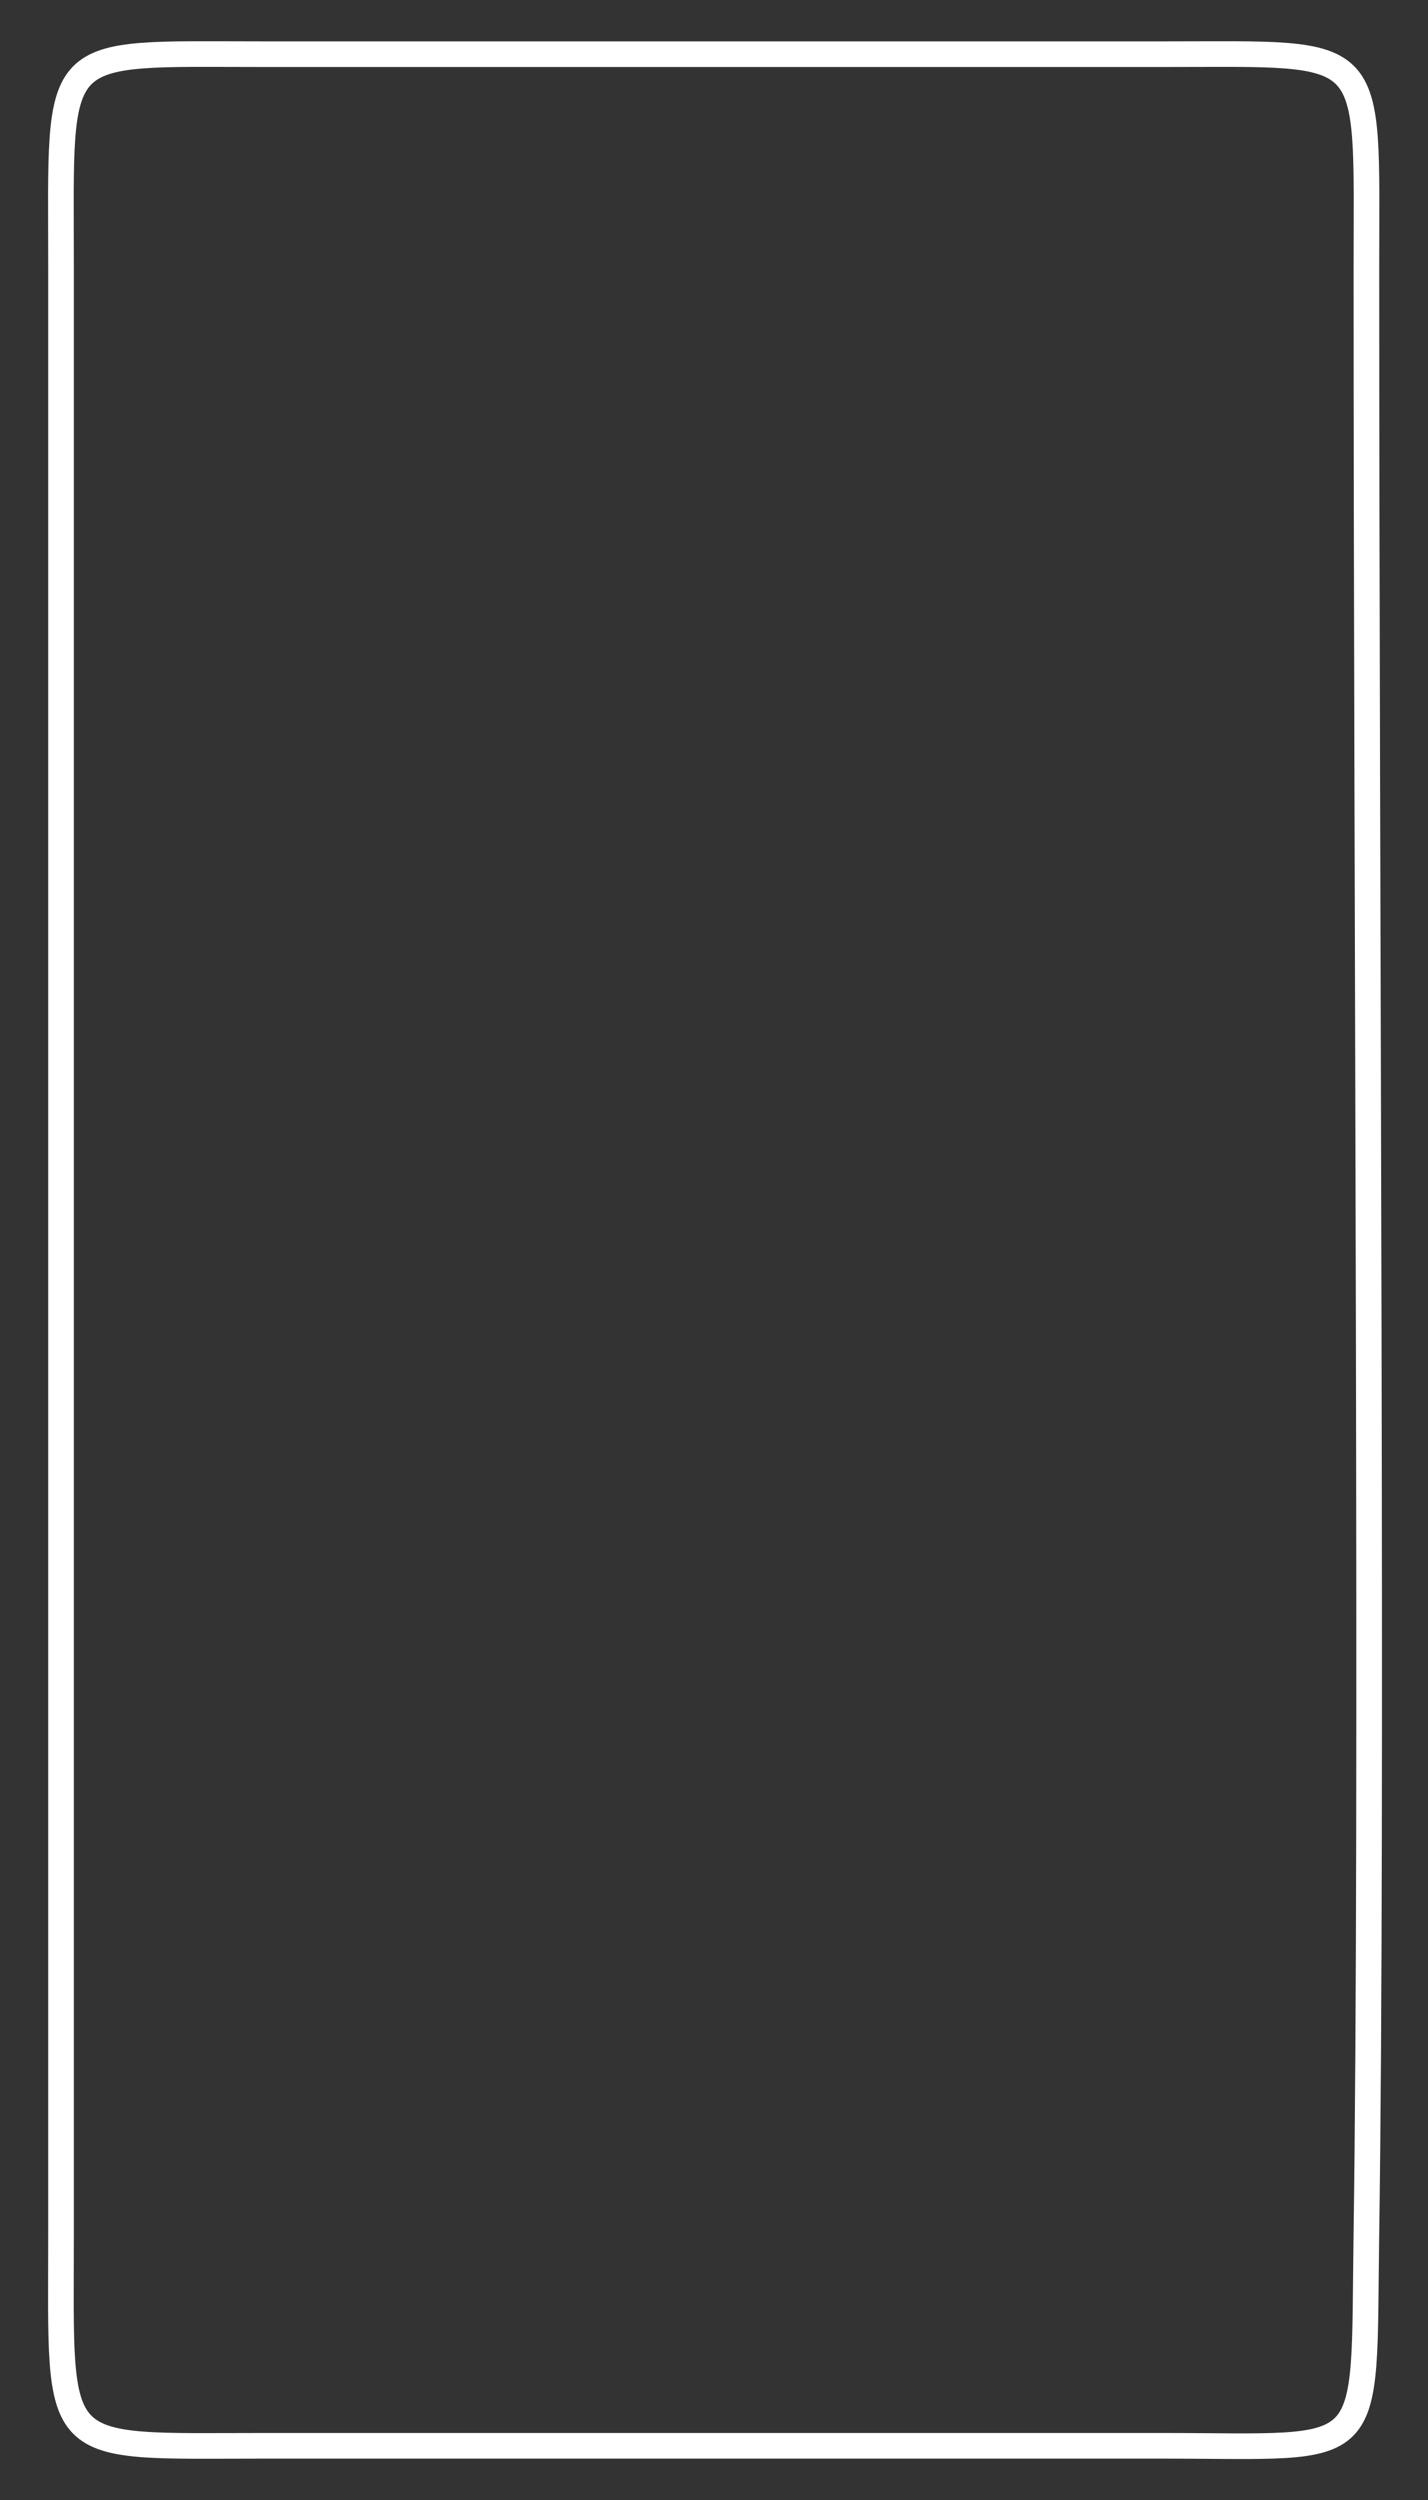 <?xml version="1.0" encoding="UTF-8" standalone="no"?>
<!-- Created with Inkscape (http://www.inkscape.org/) -->

<svg
   width="1040"
   height="1820"
   viewBox="0 0 275.167 481.542"
   version="1.1"
   id="svg5"
   inkscape:version="1.2.2 (732a01da63, 2022-12-09)"
   xml:space="preserve"
   sodipodi:docname="wiitextglow.svg"
   xmlns:inkscape="http://www.inkscape.org/namespaces/inkscape"
   xmlns:sodipodi="http://sodipodi.sourceforge.net/DTD/sodipodi-0.dtd"
   xmlns="http://www.w3.org/2000/svg"
   xmlns:svg="http://www.w3.org/2000/svg"><rect x="0" y="0" width="275.167" height="481.542" fill="#333333" stroke="none"/><sodipodi:namedview
     id="namedview7"
     pagecolor="#000000"
     bordercolor="#111111"
     borderopacity="1"
     inkscape:showpageshadow="0"
     inkscape:pageopacity="0"
     inkscape:pagecheckerboard="1"
     inkscape:deskcolor="#d1d1d1"
     inkscape:document-units="mm"
     showgrid="false"
     inkscape:zoom="1.2739584"
     inkscape:cx="572.23219"
     inkscape:cy="1680.5886"
     inkscape:window-width="1920"
     inkscape:window-height="1009"
     inkscape:window-x="-8"
     inkscape:window-y="-8"
     inkscape:window-maximized="1"
     inkscape:current-layer="svg5" /><defs
     id="defs2"><inkscape:path-effect
       effect="mirror_symmetry"
       start_point="252.433,206.804"
       end_point="252.433,286.13"
       center_point="252.433,246.467"
       id="path-effect2331"
       is_visible="true"
       lpeversion="1.2"
       lpesatellites=""
       mode="X"
       discard_orig_path="false"
       fuse_paths="false"
       oposite_fuse="true"
       split_items="false"
       split_open="false"
       link_styles="false" /></defs><path
     id="rect17587"
     style="fill:none;fill-opacity:1;stroke:#ffffff;stroke-width:4.94;stroke-linecap:round;stroke-linejoin:round;stroke-dasharray:none;stroke-opacity:1;paint-order:fill markers stroke"
     d="m 263.297,51.386 c 10e-6,123.56 1.194,296.751 0,378.769 -0.651,44.713 2.466,40.948 -39.457,40.948 H 51.217 c -41.923,0 -39.457,2.559 -39.457,-40.948 V 51.386 c 0,-43.507 -2.466,-40.948 39.457,-40.948 H 223.84 c 41.923,0 39.457,-2.559 39.457,40.948 z"
     sodipodi:nodetypes="sssssssss" /><g
     inkscape:label="Layer 1"
     inkscape:groupmode="layer"
     id="layer1" /></svg>

